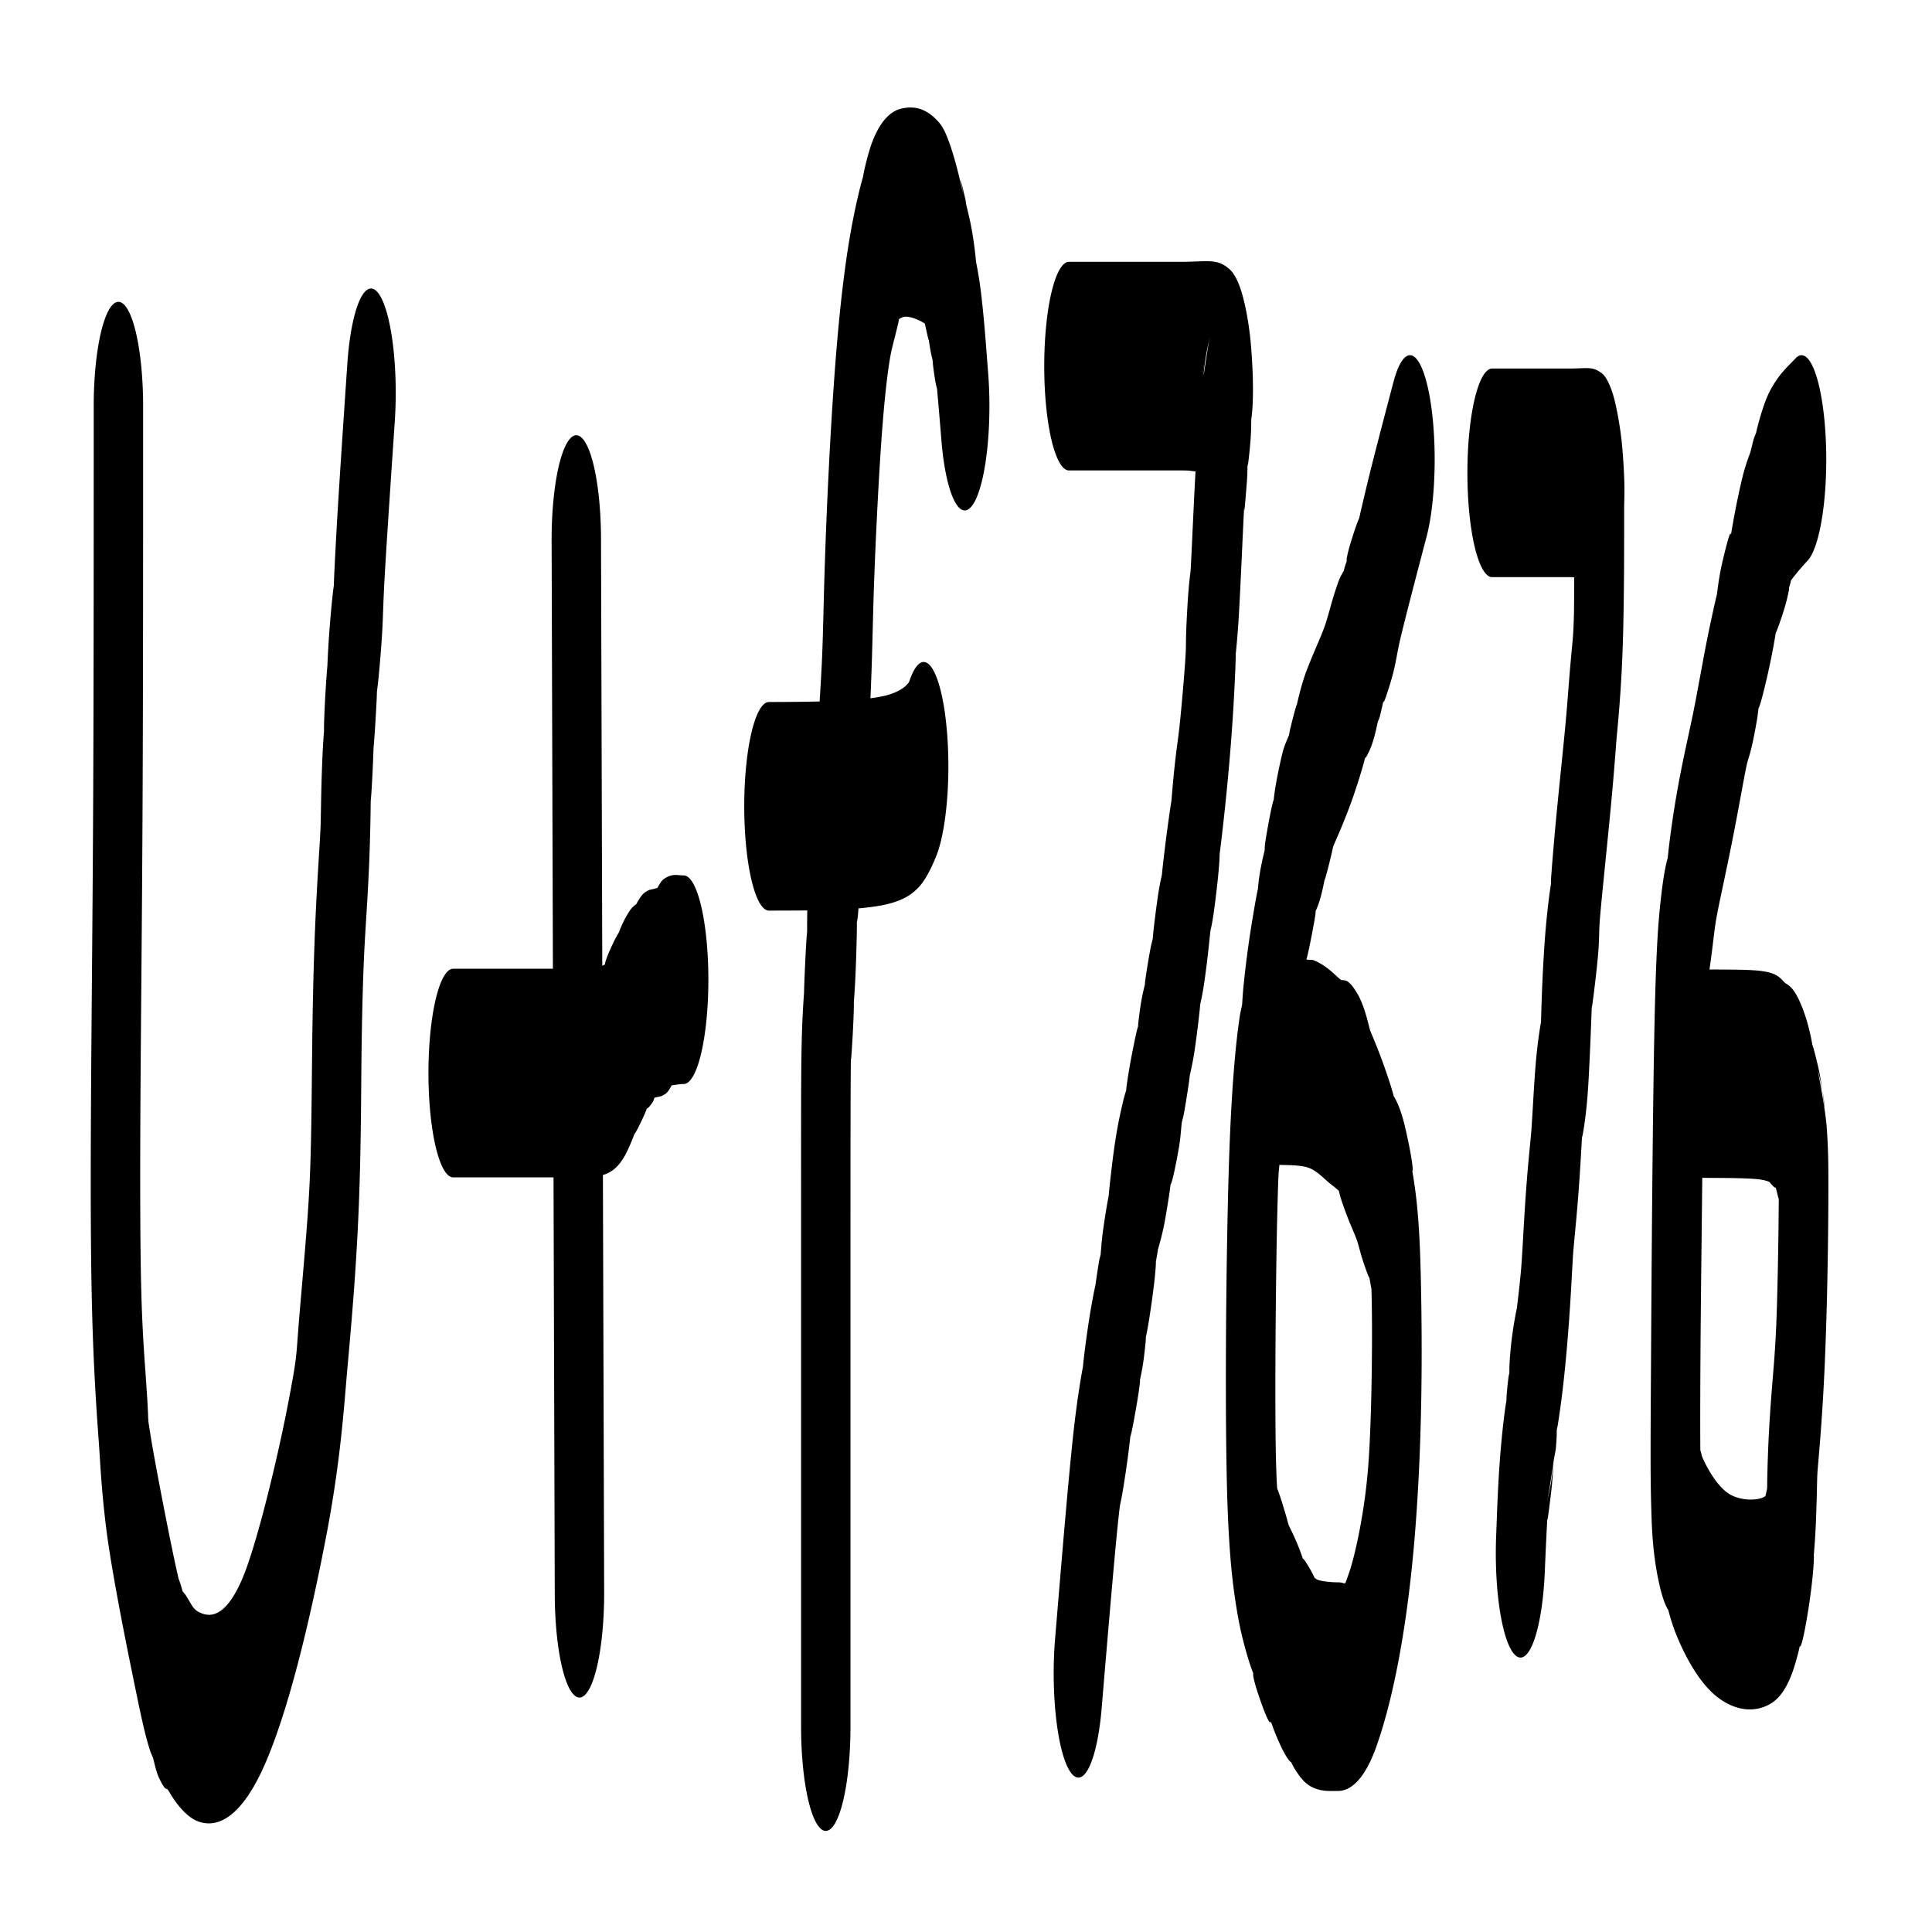 <?xml version="1.0" encoding="UTF-8" standalone="no"?>
<svg
   version="1.1"
   width="300"
   height="300"
   viewBox="0 0 300 300"
   id="svg8"
   sodipodi:docname="f7676.svg"
   inkscape:version="1.3.2 (091e20e, 2023-11-25, custom)"
   xmlns:inkscape="http://www.inkscape.org/namespaces/inkscape"
   xmlns:sodipodi="http://sodipodi.sourceforge.net/DTD/sodipodi-0.dtd"
   xmlns="http://www.w3.org/2000/svg"
   xmlns:svg="http://www.w3.org/2000/svg">
  <defs
     id="defs8">
    <inkscape:path-effect
       effect="bspline"
       id="path-effect16"
       is_visible="true"
       lpeversion="1.3"
       weight="33.333"
       steps="2"
       helper_size="0"
       apply_no_weight="true"
       apply_with_weight="true"
       only_selected="false"
       uniform="false" />
    <inkscape:path-effect
       effect="bspline"
       id="path-effect15"
       is_visible="true"
       lpeversion="1.3"
       weight="33.333"
       steps="2"
       helper_size="0"
       apply_no_weight="true"
       apply_with_weight="true"
       only_selected="false"
       uniform="false" />
    <inkscape:path-effect
       effect="bspline"
       id="path-effect14"
       is_visible="true"
       lpeversion="1.3"
       weight="33.333"
       steps="2"
       helper_size="0"
       apply_no_weight="true"
       apply_with_weight="true"
       only_selected="false"
       uniform="false" />
    <inkscape:path-effect
       effect="bspline"
       id="path-effect13"
       is_visible="true"
       lpeversion="1.3"
       weight="33.333"
       steps="2"
       helper_size="0"
       apply_no_weight="true"
       apply_with_weight="true"
       only_selected="false"
       uniform="false" />
    <inkscape:path-effect
       effect="bspline"
       id="path-effect12"
       is_visible="true"
       lpeversion="1.3"
       weight="33.333"
       steps="2"
       helper_size="0"
       apply_no_weight="true"
       apply_with_weight="true"
       only_selected="false"
       uniform="false" />
    <inkscape:path-effect
       effect="bspline"
       id="path-effect11"
       is_visible="true"
       lpeversion="1.3"
       weight="33.333"
       steps="2"
       helper_size="0"
       apply_no_weight="true"
       apply_with_weight="true"
       only_selected="false"
       uniform="false" />
    <inkscape:path-effect
       effect="bspline"
       id="path-effect10"
       is_visible="true"
       lpeversion="1.3"
       weight="33.333"
       steps="2"
       helper_size="0"
       apply_no_weight="true"
       apply_with_weight="true"
       only_selected="false"
       uniform="false" />
    <inkscape:path-effect
       effect="bspline"
       id="path-effect9"
       is_visible="true"
       lpeversion="1.3"
       weight="33.333"
       steps="2"
       helper_size="0"
       apply_no_weight="true"
       apply_with_weight="true"
       only_selected="false"
       uniform="false" />
    <inkscape:path-effect
       effect="bspline"
       id="path-effect8"
       is_visible="true"
       lpeversion="1.3"
       weight="33.333"
       steps="2"
       helper_size="0"
       apply_no_weight="true"
       apply_with_weight="true"
       only_selected="false"
       uniform="false" />
  </defs>
  <sodipodi:namedview
     id="namedview8"
     pagecolor="#ffffff"
     bordercolor="#000000"
     borderopacity="0.25"
     inkscape:showpageshadow="2"
     inkscape:pageopacity="0.0"
     inkscape:pagecheckerboard="0"
     inkscape:deskcolor="#d1d1d1"
     inkscape:zoom="1"
     inkscape:cx="150"
     inkscape:cy="149.5"
     inkscape:window-width="1366"
     inkscape:window-height="705"
     inkscape:window-x="-8"
     inkscape:window-y="-8"
     inkscape:window-maximized="1"
     inkscape:current-layer="svg8" />
  <path
     id="path8"
     style="color:#000000;fill:#000000;stroke-width:1;stroke-linecap:round;stroke-linejoin:round;-inkscape-stroke:none"
     d="m 141.426,16.693 c -0.497,-0.006 -0.99,0.062 -1.48,0.177 -1.958,0.459 -3.403,2.373 -4.456,5.042 -0.527,1.335 -1.142,3.753 -1.395,5.055 -0.091,0.472 -0.098,0.514 -0.114,0.601 -0.043,0.077 -1.079,3.766 -1.991,9.06 -0.979,5.685 -1.781,12.848 -2.446,22.074 -0.665,9.226 -1.162,19.86 -1.436,27.964 -0.274,8.104 -0.267,11.692 -0.527,16.905 -0.075,1.516 -0.187,3.375 -0.31,5.352 -2.524,0.059 -5.17,0.082 -7.87,0.082 a 3.835,16.196 0 0 0 -3.835,16.196 3.835,16.196 0 0 0 3.835,16.196 c 2.015,0 4.007,-0.006 5.953,-0.026 -0.038,2.026 -0.018,3.114 -0.024,3.284 -0.009,0.279 -0.093,0.468 -0.291,4.637 -0.115,2.435 -0.177,4.175 -0.187,4.865 -0.107,1.402 -0.282,4.196 -0.358,7.402 -0.127,5.367 -0.102,11.28 -0.102,29.23 v 77.319 a 3.835,16.196 0 0 0 3.835,16.196 3.835,16.196 0 0 0 3.835,-16.196 v -77.319 c 0,-17.95 0.027,-24.466 0.063,-26.003 0.036,-1.537 -0.068,1.87 0.232,-3.208 0.225,-3.808 0.246,-5.647 0.228,-6.023 0.063,-0.663 0.224,-2.936 0.339,-6.314 0.133,-3.932 0.161,-6.315 0.109,-5.795 0.112,-0.871 0.137,-0.644 0.223,-1.734 0.021,-0.271 0.029,-0.42 0.046,-0.658 1.783,-0.157 3.4,-0.38 4.721,-0.721 2.142,-0.554 3.569,-1.37 4.766,-2.714 1.197,-1.345 2.204,-3.709 2.612,-4.745 a 3.835,16.196 0 0 0 1.315,-22.22 3.835,16.196 0 0 0 -2.358,-7.377 3.835,16.196 0 0 0 -2.903,1.822 c -0.409,1.036 -0.22,0.747 -0.637,1.215 -0.417,0.468 -1.401,1.201 -3.264,1.683 -0.677,0.175 -1.504,0.311 -2.392,0.43 0.305,-6.779 0.34,-11.327 0.538,-17.183 0.216,-6.394 0.701,-16.465 1.18,-23.118 0.479,-6.653 0.983,-10.536 1.312,-12.445 0.329,-1.909 0.466,-2.038 1.245,-5.327 0.102,-0.429 0.073,-0.365 0.154,-0.753 -0.069,0.142 -0.04,-0.2 0.779,-0.392 0.919,-0.215 2.767,0.672 3.243,1.05 0.455,2.092 0.616,2.771 0.601,2.48 0.138,0.866 0.215,1.567 0.506,2.796 0.089,0.377 0.006,0.026 0.081,0.342 0.076,0.738 0.091,1.144 0.339,2.714 0.207,1.314 0.227,1.201 0.373,1.841 -0.004,0.068 0.344,3.856 0.652,7.757 a 3.835,16.196 0 0 0 4.85,10.243 3.835,16.196 0 0 0 2.425,-20.486 c -0.327,-4.142 -0.557,-7.83 -1.107,-12.476 -0.207,-1.745 -0.506,-3.466 -0.774,-4.827 -0.074,-0.769 -0.159,-1.83 -0.527,-4.163 -0.289,-1.834 -0.654,-3.269 -0.989,-4.675 -0.07,-0.352 -0.065,-0.564 -0.144,-0.898 -1.067,-4.508 -0.749,-3.106 -0.38,-1.031 0.368,2.075 -1.541,-8.242 -3.567,-10.686 -1.519,-1.833 -3.037,-2.484 -4.527,-2.499 z m 46.429,23.877 c -1.128,-0.053 -2.542,0.089 -4.626,0.089 h -17.245 a 3.835,16.196 0 0 0 -3.835,16.196 3.835,16.196 0 0 0 3.835,16.196 h 17.245 c 1.666,0 1.421,0.053 2.41,0.152 -0.305,5.587 -0.604,12.685 -0.737,14.937 -0.03,0.512 -0.036,0.603 -0.039,0.664 -0.016,0.071 -0.278,1.931 -0.451,4.853 -0.374,6.31 -0.18,5.789 -0.328,8.288 -0.148,2.499 -0.607,7.831 -0.914,10.686 -0.307,2.855 -0.544,3.79 -0.969,8.282 -0.169,1.788 -0.238,2.649 -0.294,3.378 -0.15,0.941 -0.364,2.379 -0.62,4.271 -0.549,4.058 -0.953,7.898 -0.839,7.137 -0.195,0.906 -0.437,1.955 -0.673,3.613 -0.585,4.118 -0.822,6.718 -0.755,6.39 -0.168,0.682 -0.276,0.996 -0.496,2.233 -0.648,3.651 -0.817,5.248 -0.719,4.865 -0.283,1.05 -0.644,2.619 -0.95,5.201 -0.2,1.691 -0.096,1.051 -0.144,1.715 0.094,-0.803 -0.152,-0.056 -0.843,3.448 -0.748,3.79 -1.062,6.377 -0.984,6.124 -0.169,0.552 -0.272,0.806 -0.499,1.765 -0.779,3.29 -1.229,5.774 -1.78,10.42 -0.262,2.214 -0.397,3.545 -0.449,4.22 -0.174,0.847 -0.485,2.612 -0.881,5.397 -0.204,1.434 -0.259,2.463 -0.368,3.701 -0.109,0.529 -0.177,0.586 -0.27,1.17 -0.279,1.769 -0.434,2.841 -0.541,3.625 -0.206,0.88 -0.551,2.602 -0.93,5.004 -0.763,4.835 -1.091,8.285 -0.981,7.592 0.109,-0.693 -0.817,3.744 -1.621,11.382 -0.804,7.637 -1.747,19.138 -2.728,30.875 a 3.835,16.196 0 0 0 2.34,20.663 3.835,16.196 0 0 0 4.892,-9.882 c 0.981,-11.736 2.001,-23.713 2.504,-28.502 0.504,-4.789 0.23,-1.732 0.993,-6.567 0.537,-3.403 0.846,-6.03 0.951,-7.099 l 0.002,0.006 c 0.057,-0.041 0.268,-0.887 0.804,-3.91 0.734,-4.134 0.816,-5.574 0.595,-4.46 0.253,-1.102 0.534,-2.411 0.749,-4.226 0.273,-2.306 0.267,-2.613 0.256,-2.872 0.074,-0.137 0.401,-1.783 0.909,-5.359 0.709,-4.994 0.692,-6.774 0.632,-6.27 -0.057,0.483 0.399,-2.155 0.33,-1.923 0.221,-0.701 0.753,-2.581 1.107,-4.574 0.736,-4.145 0.879,-5.666 0.858,-5.561 -0.021,0.105 0.284,0.042 1.266,-5.485 0.276,-1.552 0.335,-2.692 0.475,-4.074 0.135,-0.594 0.225,-0.786 0.343,-1.449 0.736,-4.145 1.062,-6.907 0.816,-5.523 0.249,-1.057 0.611,-2.638 0.875,-4.492 0.542,-3.815 0.841,-6.748 0.827,-6.884 0.191,-0.883 0.419,-1.889 0.644,-3.473 0.632,-4.449 0.848,-7.204 0.941,-7.889 0.093,-0.686 0.296,-0.729 0.917,-5.972 0.466,-3.933 0.546,-5.766 0.515,-5.998 0.125,-0.917 0.421,-3.35 0.773,-6.624 0.51,-4.74 1.031,-10.449 1.374,-16.234 0.267,-4.504 0.396,-8.255 0.348,-8.149 0.163,-1.553 0.334,-3.381 0.469,-5.662 0.342,-5.785 0.67,-14.071 0.818,-16.57 0.148,-2.499 -0.159,3.202 0.407,-3.98 0.158,-2.003 0.121,-2.206 0.142,-3.018 0.068,-0.457 0.079,-0.213 0.141,-0.734 0.498,-4.208 0.42,-5.597 0.448,-6.415 0.007,-0.209 0.009,-0.234 0.013,-0.348 0.038,0.051 0.584,-3.676 -0.066,-11.363 -0.345,-4.075 -1.158,-7.613 -1.821,-9.288 -0.664,-1.674 -1.192,-2.216 -1.661,-2.613 -0.939,-0.793 -1.781,-1.042 -2.909,-1.095 z M 57.178,44.904 a 3.835,16.196 0 0 0 -3.249,11.648 c -0.654,9.665 -1.308,19.244 -1.681,25.94 -0.27,4.851 -0.394,7.644 -0.413,8.472 -0.082,0.451 -0.336,2.546 -0.635,6.339 -0.201,2.547 -0.315,4.776 -0.364,6.105 -0.066,0.676 -0.162,1.893 -0.291,4.062 -0.263,4.443 -0.248,6.197 -0.217,6.086 9e-5,-0.282 -0.205,1.988 -0.349,6.251 -0.154,4.554 -0.131,6.963 -0.222,9.06 -0.09,2.097 -0.427,6.573 -0.723,12.837 -0.297,6.264 -0.472,13.214 -0.56,21.049 -0.088,7.835 -0.11,15.109 -0.415,21.283 -0.305,6.174 -1.019,13.664 -1.577,20.347 -0.558,6.683 -0.249,5.727 -1.738,13.514 -1.489,7.787 -4.728,21.547 -7.073,27.135 -2.346,5.589 -4.615,6.073 -6.147,5.555 -1.533,-0.518 -1.589,-1.157 -2.636,-2.815 -0.211,-0.333 -0.326,-0.405 -0.511,-0.639 -0.273,-0.878 -0.5,-1.724 -0.629,-1.917 0.035,0.07 -0.244,-0.899 -1.15,-5.314 -1.011,-4.929 -2.665,-13.5 -3.22,-17.019 -0.555,-3.519 -0.216,-1.081 -0.554,-6.32 -0.338,-5.239 -0.677,-8.716 -0.873,-15.621 -0.196,-6.905 -0.216,-18.264 -0.136,-31.128 0.08,-12.863 0.244,-27.482 0.327,-45.679 0.083,-18.197 0.082,-39.664 0.082,-61.066 A 3.835,16.196 0 0 0 18.387,46.872 3.835,16.196 0 0 0 14.552,63.068 c 0,21.402 -2.87e-4,42.743 -0.081,60.446 -0.081,17.702 -0.243,32.08 -0.327,45.451 -0.083,13.371 -0.104,25.48 0.19,35.835 0.294,10.355 0.937,17.929 1.089,20.284 0.152,2.355 0.492,8.93 1.571,15.766 1.079,6.836 2.693,14.838 3.806,20.265 1.113,5.426 1.66,8.045 2.478,10.635 0.181,0.573 0.315,0.787 0.496,1.234 0.272,1.112 0.542,2.286 0.906,3.056 0.996,2.104 1.176,1.669 1.272,1.759 0.096,0.09 0.111,0.098 0.241,0.304 0.26,0.412 2.165,3.914 4.718,4.777 2.554,0.863 6.497,-0.036 10.526,-9.636 4.029,-9.6 7.329,-24.83 9.272,-34.993 1.943,-10.163 2.581,-18.026 3.003,-23.08 0.422,-5.054 1.342,-14.134 1.854,-24.529 0.513,-10.395 0.491,-19.688 0.566,-26.351 0.075,-6.663 0.226,-12.143 0.419,-16.234 0.194,-4.092 0.512,-7.897 0.749,-13.394 0.237,-5.497 0.259,-9.996 0.268,-10.275 0.009,-0.279 0.093,-0.468 0.291,-4.638 0.078,-1.645 0.116,-2.718 0.148,-3.663 0.065,-0.63 0.167,-1.917 0.303,-4.214 0.163,-2.746 0.217,-4.01 0.223,-4.498 0.105,-0.715 0.325,-2.642 0.593,-6.042 0.406,-5.144 0.305,-6.385 0.586,-11.426 0.281,-5.041 0.935,-14.794 1.589,-24.459 a 3.835,16.196 0 0 0 -2.633,-20.024 3.835,16.196 0 0 0 -1.492,-0.519 z m 130.624,7.839 c -0.17,0.6 -0.558,3.29 -0.902,5.568 0.045,-0.557 -0.042,0.01 0.09,-1.101 0.416,-3.518 1.066,-5.362 0.812,-4.467 z m 31.342,2.436 a 3.835,16.196 0 0 0 -2.767,4.138 c -1.635,6.213 -3.251,12.319 -4.314,16.81 -0.495,2.089 -0.811,3.445 -0.998,4.296 -0.216,0.484 -0.592,1.482 -1.126,3.176 -0.867,2.747 -0.893,3.546 -0.806,3.492 -0.15,0.425 -0.289,0.809 -0.485,1.563 -0.284,0.548 -0.527,0.839 -0.822,1.67 -1.145,3.224 -1.472,5.069 -2.126,6.909 -0.653,1.84 -1.804,4.236 -2.848,6.991 -0.651,1.719 -1.203,3.966 -1.469,5.156 -0.042,-0.023 -0.466,1.391 -1.089,4.024 -0.071,0.299 -0.064,0.385 -0.129,0.696 -0.39,1.016 -0.758,1.676 -1.096,3.106 -0.89,3.759 -1.217,6.176 -1.282,6.978 -0.097,0.17 -0.382,1.198 -0.954,4.422 -0.561,3.159 -0.426,2.863 -0.454,3.41 -0.126,0.535 0.018,-0.074 -0.171,0.721 -0.643,2.716 -0.812,4.357 -0.885,5.39 -0.009,-0.108 -0.209,0.835 -0.668,3.549 -0.569,3.366 -1.095,6.849 -1.549,11.319 -0.124,1.217 -0.161,2.011 -0.235,3.03 -0.119,0.62 -0.224,0.946 -0.33,1.613 -0.654,4.144 -1.391,11.796 -1.76,24.643 -0.369,12.846 -0.538,31.185 -0.348,44.034 0.095,6.425 0.28,11.442 0.674,16.114 0.394,4.673 1.123,8.944 1.667,11.243 0.803,3.391 1.571,5.546 1.853,6.219 -0.115,-0.034 -0.058,0.94 1.183,4.435 1.554,4.376 1.595,2.992 1.475,2.739 -0.119,-0.252 0.534,1.814 1.634,4.138 0.942,1.988 1.559,2.539 1.564,2.398 0.1,0.276 1.298,2.665 2.756,3.613 1.647,1.07 3.279,0.879 4.587,0.879 1.308,0 3.761,-0.879 5.887,-6.865 2.126,-5.985 4.552,-16.215 5.89,-31.754 1.338,-15.539 1.235,-31.04 1.032,-40.485 -0.102,-4.723 -0.253,-8.4 -0.637,-12.141 -0.384,-3.741 -1.033,-6.814 -0.849,-5.776 0.368,2.074 0.441,-0.1 -1.01,-6.225 -0.715,-3.021 -1.505,-4.288 -1.778,-4.72 0.16,0.3 -0.456,-1.826 -1.423,-4.549 -1.063,-2.993 -2.119,-5.375 -2.185,-5.574 -0.033,-0.1 -0.006,-1.2e-4 -0.24,-0.924 -0.233,-0.924 -0.85,-3.281 -1.709,-4.732 -1.718,-2.903 -2.124,-1.834 -2.701,-2.278 -0.577,-0.443 -2.045,-2.129 -4.082,-2.948 -0.358,-0.144 -0.794,-0.038 -1.168,-0.133 -3.9e-4,0.001 0.002,-0.012 0.002,-0.012 h 0.002 c 0.097,-0.235 0.44,-1.713 0.936,-4.334 0.553,-2.92 0.489,-2.893 0.487,-3.157 0.034,-0.072 -0.004,0.006 0.031,-0.07 0.736,-1.554 1.179,-3.763 1.442,-5.239 -0.282,1.24 0.128,0.122 0.944,-3.322 0.182,-0.767 0.254,-1.11 0.304,-1.367 0.338,-0.843 1.693,-3.762 2.952,-7.307 1.252,-3.525 2.098,-6.713 2.034,-6.605 0.041,0.068 -0.041,0.46 0.659,-1.019 0.525,-1.108 0.948,-2.779 1.273,-4.378 0.149,-0.473 0.237,-0.477 0.377,-1.069 0.396,-1.673 0.45,-1.936 0.524,-2.284 -0.021,0.307 -1.3e-4,0.652 0.863,-2.082 1.145,-3.627 1.066,-4.616 1.8,-7.719 0.735,-3.103 2.387,-9.42 4.022,-15.633 a 3.835,16.196 0 0 0 0.285,-22.878 3.835,16.196 0 0 0 -2.648,-5.34 z m 60.867,0.019 a 3.835,16.196 0 0 0 -1.195,0.443 c -1.308,1.381 -2.567,2.408 -3.977,5.055 -1.223,2.296 -2.291,7.021 -2.138,6.472 -0.222,0.615 -0.324,0.674 -0.569,1.708 -0.227,0.958 -0.208,0.844 -0.337,1.354 -0.399,1.08 -0.864,2.334 -1.299,4.169 -1.093,4.616 -1.659,8.395 -1.715,8.63 -0.056,0.235 0.143,-1.982 -1.308,4.144 -0.437,1.844 -0.7,3.699 -0.87,5.125 -0.228,0.906 -0.661,2.844 -1.164,5.232 -0.911,4.331 -1.67,8.918 -2.433,12.723 -0.762,3.805 -1.76,7.866 -2.707,13.362 -0.887,5.15 -1.368,9.707 -1.323,9.534 -0.167,0.67 -0.292,1.052 -0.524,2.36 -0.368,2.072 -0.834,6.108 -1.061,9.933 -0.226,3.825 -0.377,8.299 -0.509,15.007 -0.265,13.416 -0.421,35.351 -0.503,49.266 -0.082,13.915 -0.131,19.105 0.029,24.503 0.08,2.699 0.175,6.704 1.123,11.211 0.605,2.872 1.158,4.021 1.54,4.625 0.027,0.108 -0.006,-0.009 0.022,0.101 0.469,1.828 0.965,3.164 1.571,4.562 1.213,2.796 3.359,6.883 6.252,8.99 2.894,2.107 5.864,2.205 8.167,0.747 1.151,-0.729 2.164,-2.05 3.024,-4.207 0.86,-2.157 1.469,-5.11 1.407,-4.846 -0.125,0.528 0.261,0.99 1.297,-5.574 0.756,-4.79 0.903,-8.076 0.834,-8.332 0.115,-1.365 0.248,-3.183 0.33,-5.239 0.195,-4.95 0.154,-6.326 0.244,-7.719 0.09,-1.393 0.732,-7.52 1.135,-16.899 0.404,-9.379 0.553,-20.187 0.553,-27.059 10e-6,-3.436 0.014,-5.677 -0.249,-9.446 -0.262,-3.769 -1.983,-11.522 -1.12,-7.877 0.193,0.814 0.334,1.515 0.446,2.126 -0.167,-1.193 -0.395,-2.599 -0.692,-3.853 -0.6,-2.533 -0.817,-3.229 -0.875,-3.284 -0.195,-1.237 -0.82,-4.332 -2.082,-6.997 -0.855,-1.805 -1.503,-2.197 -1.929,-2.474 -0.143,-0.093 -0.228,-0.159 -0.324,-0.228 -0.173,-0.22 -0.487,-0.559 -0.83,-0.823 -0.672,-0.516 -1.396,-0.751 -2.669,-0.936 -1.73,-0.252 -5.086,-0.225 -8.14,-0.247 0.005,-0.037 0.013,-0.051 0.018,-0.088 0.632,-4.449 0.678,-5.684 1.04,-7.782 0.361,-2.098 1.324,-6.32 2.359,-11.489 1.036,-5.17 1.912,-10.246 2.308,-12.128 0.396,-1.882 0.609,-1.388 1.591,-6.915 0.183,-1.029 0.232,-1.555 0.297,-2.189 0.06,0.114 0.47,-1.154 1.146,-4.011 0.969,-4.092 1.466,-7.18 1.528,-7.681 0.044,-0.032 0.067,-0.001 0.667,-1.689 1.12,-3.153 1.516,-5.401 1.392,-5.333 0.073,-0.18 0.146,-0.376 0.255,-0.835 0.086,-0.363 -0.004,-0.019 0.054,-0.272 0.185,-0.267 1.34,-1.755 2.578,-3.062 a 3.835,16.196 0 0 0 2.791,-19.638 3.835,16.196 0 0 0 -3.456,-12.23 z m 2.975,114.185 c 0.133,0.951 0.231,1.777 0.276,2.214 0.078,0.766 0.114,-0.092 -0.276,-2.214 z M 186.886,56.577 c 2.4e-4,0.059 -0.006,0.218 -0.022,0.493 -0.043,0.735 -0.037,0.847 -0.06,1.386 0.022,-1.322 0.082,-2.057 0.082,-1.879 z m 59.73,0.588 c -0.709,-0.026 -1.602,0.063 -2.991,0.063 h -11.932 a 3.835,16.196 0 0 0 -3.835,16.196 3.835,16.196 0 0 0 3.835,16.196 h 11.932 c 0.629,0 0.354,0.006 0.819,0.032 -0.02,2.13 -0.01,4.638 -0.048,5.928 -0.105,3.545 -0.178,3.495 -0.521,7.364 -0.344,3.869 -0.444,5.889 -0.869,10.376 -0.425,4.486 -1.242,11.957 -1.768,18.17 -0.431,5.098 -0.502,6.469 -0.321,5.327 -0.168,0.762 -0.724,4.699 -1.049,9.275 -0.429,6.037 -0.524,10.878 -0.581,12.578 -0.539,3.126 -0.799,5.923 -0.986,8.687 -0.243,3.592 -0.385,6.56 -0.523,8.301 -0.137,1.741 -0.499,4.817 -0.852,9.787 -0.353,4.97 -0.495,8.662 -0.701,11.268 -0.202,2.555 -0.668,6.258 -0.686,6.403 -0.212,1.007 -0.783,3.942 -1.029,7.061 -0.158,2.001 -0.121,2.2 -0.142,3.012 -0.068,0.458 -0.079,0.213 -0.141,0.734 -0.293,2.473 -0.31,3.125 -0.306,3.575 -0.109,0.46 -0.493,3.104 -0.836,6.959 -0.491,5.531 -0.6,9.928 -0.764,14.071 a 3.835,16.196 0 0 0 3.152,18.639 3.835,16.196 0 0 0 4.413,-13.318 c 0.163,-4.142 0.381,-8.031 0.38,-8.022 -7.4e-4,0.009 -0.046,1.277 0.575,-3.967 0.247,-2.087 0.326,-3.566 0.386,-4.694 -0.007,0.091 -0.033,0.332 -0.141,1.246 -0.416,3.518 -1.066,5.362 -0.812,4.467 0.177,-0.624 0.589,-3.395 0.939,-5.795 6.1e-4,0.069 0.014,0.006 0.019,0 0.003,-0.052 0.008,-0.133 0.011,-0.183 0.138,-0.975 0.298,-1.327 0.377,-2.335 0.132,-1.677 0.09,-1.728 0.118,-2.524 0.07,-0.387 0.105,-0.459 0.169,-0.867 0.654,-4.144 1.144,-8.537 1.592,-14.216 0.448,-5.679 0.633,-10.271 0.77,-12.204 0.137,-1.934 0.429,-4.379 0.782,-8.851 0.338,-4.285 0.508,-7.842 0.596,-9.243 0.122,-0.569 0.027,0.052 0.175,-0.81 0.537,-3.118 0.746,-6.144 0.887,-8.813 0.258,-4.897 0.417,-9.621 0.46,-10.673 0.023,0.108 0.128,-0.459 0.535,-3.891 0.849,-7.175 0.462,-6.633 0.753,-10.085 0.292,-3.452 1.11,-11.169 1.666,-17.038 0.556,-5.869 0.782,-9.374 0.929,-11.027 0.147,-1.654 0.728,-7.221 0.95,-14.722 0.222,-7.501 0.193,-15.815 0.193,-20.303 0,-2.244 0.208,-3.541 -0.258,-9.44 -0.233,-2.949 -0.945,-7.298 -1.741,-9.414 -0.796,-2.116 -1.369,-2.414 -1.696,-2.645 -0.654,-0.46 -1.18,-0.605 -1.889,-0.633 z M 241.235,227.083 c -0.002,0.023 -0.004,0.058 -0.006,0.082 0.003,-0.026 0.008,-0.085 0.006,-0.082 z M 89.44,67.585 a 3.835,16.196 0 0 0 -3.785,16.399 l 0.199,66.444 H 70.365 a 3.835,16.196 0 0 0 -3.835,16.196 3.835,16.196 0 0 0 3.835,16.196 H 85.951 l 0.193,64.786 a 3.835,16.196 0 0 0 3.884,15.988 3.835,16.196 0 0 0 3.785,-16.399 L 93.62,182.447 c 0.02,-0.006 0.044,-0.006 0.064,-0.012 1.403,-0.423 2.63,-1.416 3.73,-3.739 0.471,-0.994 0.826,-1.879 1.066,-2.531 0.196,-0.268 0.525,-0.828 1.059,-1.955 0.535,-1.13 0.799,-1.758 0.902,-2.069 0.135,-0.045 0.334,-0.187 0.803,-0.848 0.275,-0.387 0.186,-0.391 0.385,-0.835 0.106,-0.036 0.115,-0.038 0.331,-0.088 0.368,-0.086 0.743,-0.077 1.398,-0.538 0.398,-0.28 0.655,-0.808 0.96,-1.322 0.075,0.062 1.013,-0.183 1.842,-0.183 a 3.835,16.196 0 0 0 3.835,-16.196 3.835,16.196 0 0 0 -3.835,-16.196 c -0.981,0 -1.774,-0.358 -3.083,0.563 -0.417,0.293 -0.682,0.856 -1.004,1.392 0.115,-0.087 -0.187,0.057 -0.539,0.139 -0.368,0.086 -0.745,0.084 -1.399,0.544 -0.419,0.295 -0.922,1.043 -1.347,1.847 -0.301,0.192 -0.727,0.491 -1.327,1.506 -0.664,1.121 -1.121,2.188 -1.369,2.885 -0.209,0.32 -0.501,0.831 -0.965,1.809 -0.98,2.07 -1.196,2.952 -1.186,3.113 -0.073,0.062 -0.222,0.148 -0.419,0.24 L 93.324,83.58 A 3.835,16.196 0 0 0 89.44,67.586 Z M 198.659,180.885 c 1.745,0.036 3.546,0.048 4.638,0.487 1.396,0.562 2.215,1.631 3.436,2.569 0.498,0.383 0.857,0.708 1.149,0.949 0.16,0.579 0.197,0.817 0.415,1.474 1.078,3.253 1.981,5.019 2.389,6.169 0.408,1.15 0.608,2.59 1.79,5.587 0.09,0.229 0.094,0.162 0.18,0.354 0.117,0.655 0.158,0.901 0.316,1.79 -0.023,-0.241 -0.02,-0.517 0.027,1.658 0.124,5.743 0.021,19.24 -0.602,26.484 -0.624,7.243 -2.119,13.574 -2.936,15.874 -0.817,2.299 -0.325,1.424 -1.633,1.424 -1.308,0 -2.943,-0.189 -3.421,-0.5 -0.478,-0.311 -0.057,0.006 -1.12,-1.79 -1.063,-1.797 -1.054,-1.429 -0.935,-1.177 0.119,0.252 -0.534,-1.821 -1.634,-4.144 -0.299,-0.631 -0.414,-0.854 -0.617,-1.278 -0.19,-0.675 -0.306,-1.121 -0.583,-2.056 -0.903,-3.05 -1.109,-3.365 -1.198,-3.625 -0.045,-0.603 -0.166,-2.493 -0.231,-6.833 -0.137,-9.243 0.022,-28.183 0.307,-38.119 0.143,-4.977 0.167,-3.897 0.264,-5.295 z m 65.668,2.012 c 3.545,0.016 7.311,0.012 8.995,0.259 0.962,0.14 1.366,0.348 1.469,0.405 -4e-4,0.026 0.073,0.129 0.43,0.506 0.382,0.404 0.374,0.301 0.523,0.373 0.107,0.41 0.121,0.434 0.31,1.234 0.146,0.616 0.017,-0.016 0.153,0.519 -0.025,4.787 -0.164,14.282 -0.395,19.651 -0.25,5.809 -0.59,7.965 -0.99,14.166 -0.4,6.201 -0.441,11.727 -0.409,10.92 0.009,-0.225 -0.068,0.714 -0.051,0.373 -0.091,0.41 -0.123,0.563 -0.231,1.025 -0.019,5.2e-4 -0.047,0.009 -0.183,0.095 -0.967,0.613 -3.88,0.706 -5.726,-0.639 -1.846,-1.345 -3.298,-4.158 -3.883,-5.504 -0.051,-0.117 -0.057,-0.137 -0.072,-0.177 -0.01,-0.053 -0.009,-0.057 -0.115,-0.506 -0.053,-0.225 -0.074,-0.207 -0.124,-0.411 -0.011,-2.372 -0.04,-4.453 0.021,-14.659 0.047,-7.988 0.177,-17.666 0.279,-27.629 z" />
</svg>
